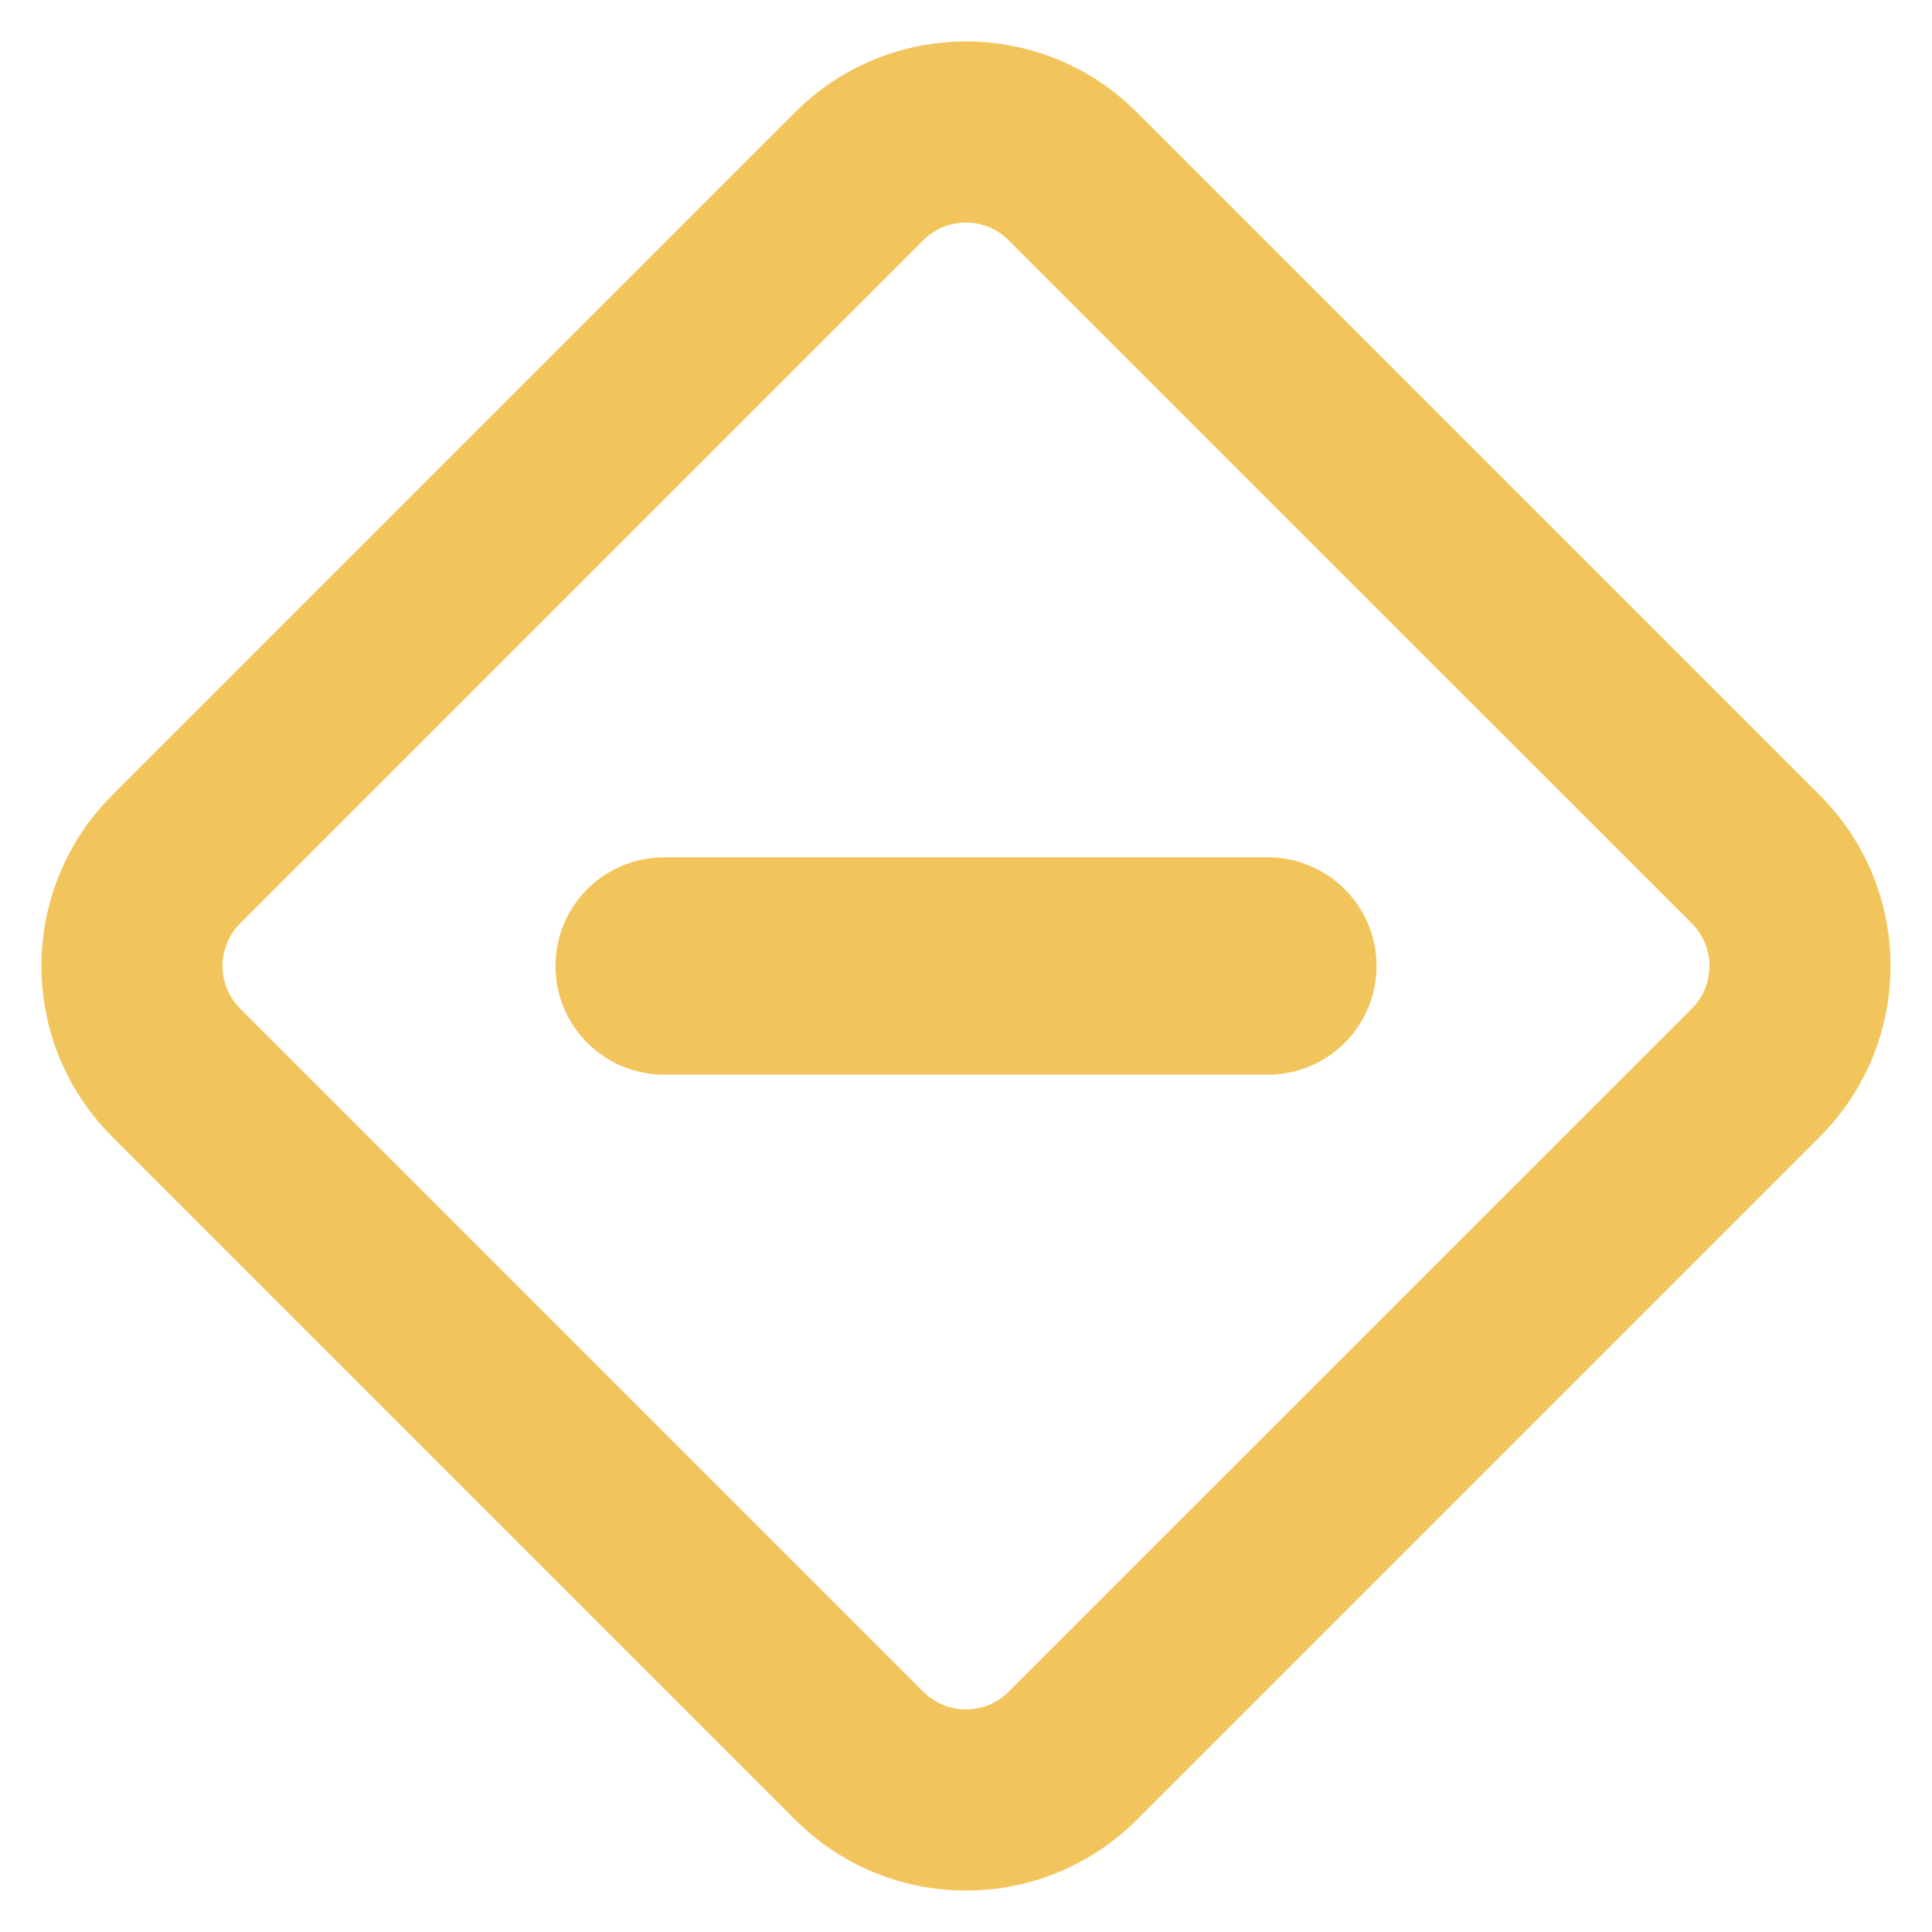 <svg width="16" height="16" viewBox="0 0 16 16" fill="none" xmlns="http://www.w3.org/2000/svg">
<path fill-rule="evenodd" clip-rule="evenodd" d="M7.646 1.99L1.99 7.646C1.794 7.842 1.794 8.158 1.99 8.354L7.646 14.01C7.842 14.206 8.158 14.206 8.353 14.01L14.01 8.354C14.206 8.158 14.206 7.842 14.01 7.646L8.353 1.99C8.158 1.794 7.842 1.794 7.646 1.99ZM0.929 6.586C0.148 7.367 0.148 8.633 0.929 9.414L6.586 15.071C7.367 15.852 8.633 15.852 9.414 15.071L15.071 9.414C15.852 8.633 15.852 7.367 15.071 6.586L9.414 0.929C8.633 0.148 7.367 0.148 6.586 0.929L0.929 6.586Z" fill="#F2C55C"/>
<path d="M5.5 8H10.5" stroke="#F2C55C" stroke-width="1.8" stroke-linecap="round"/>
</svg>
